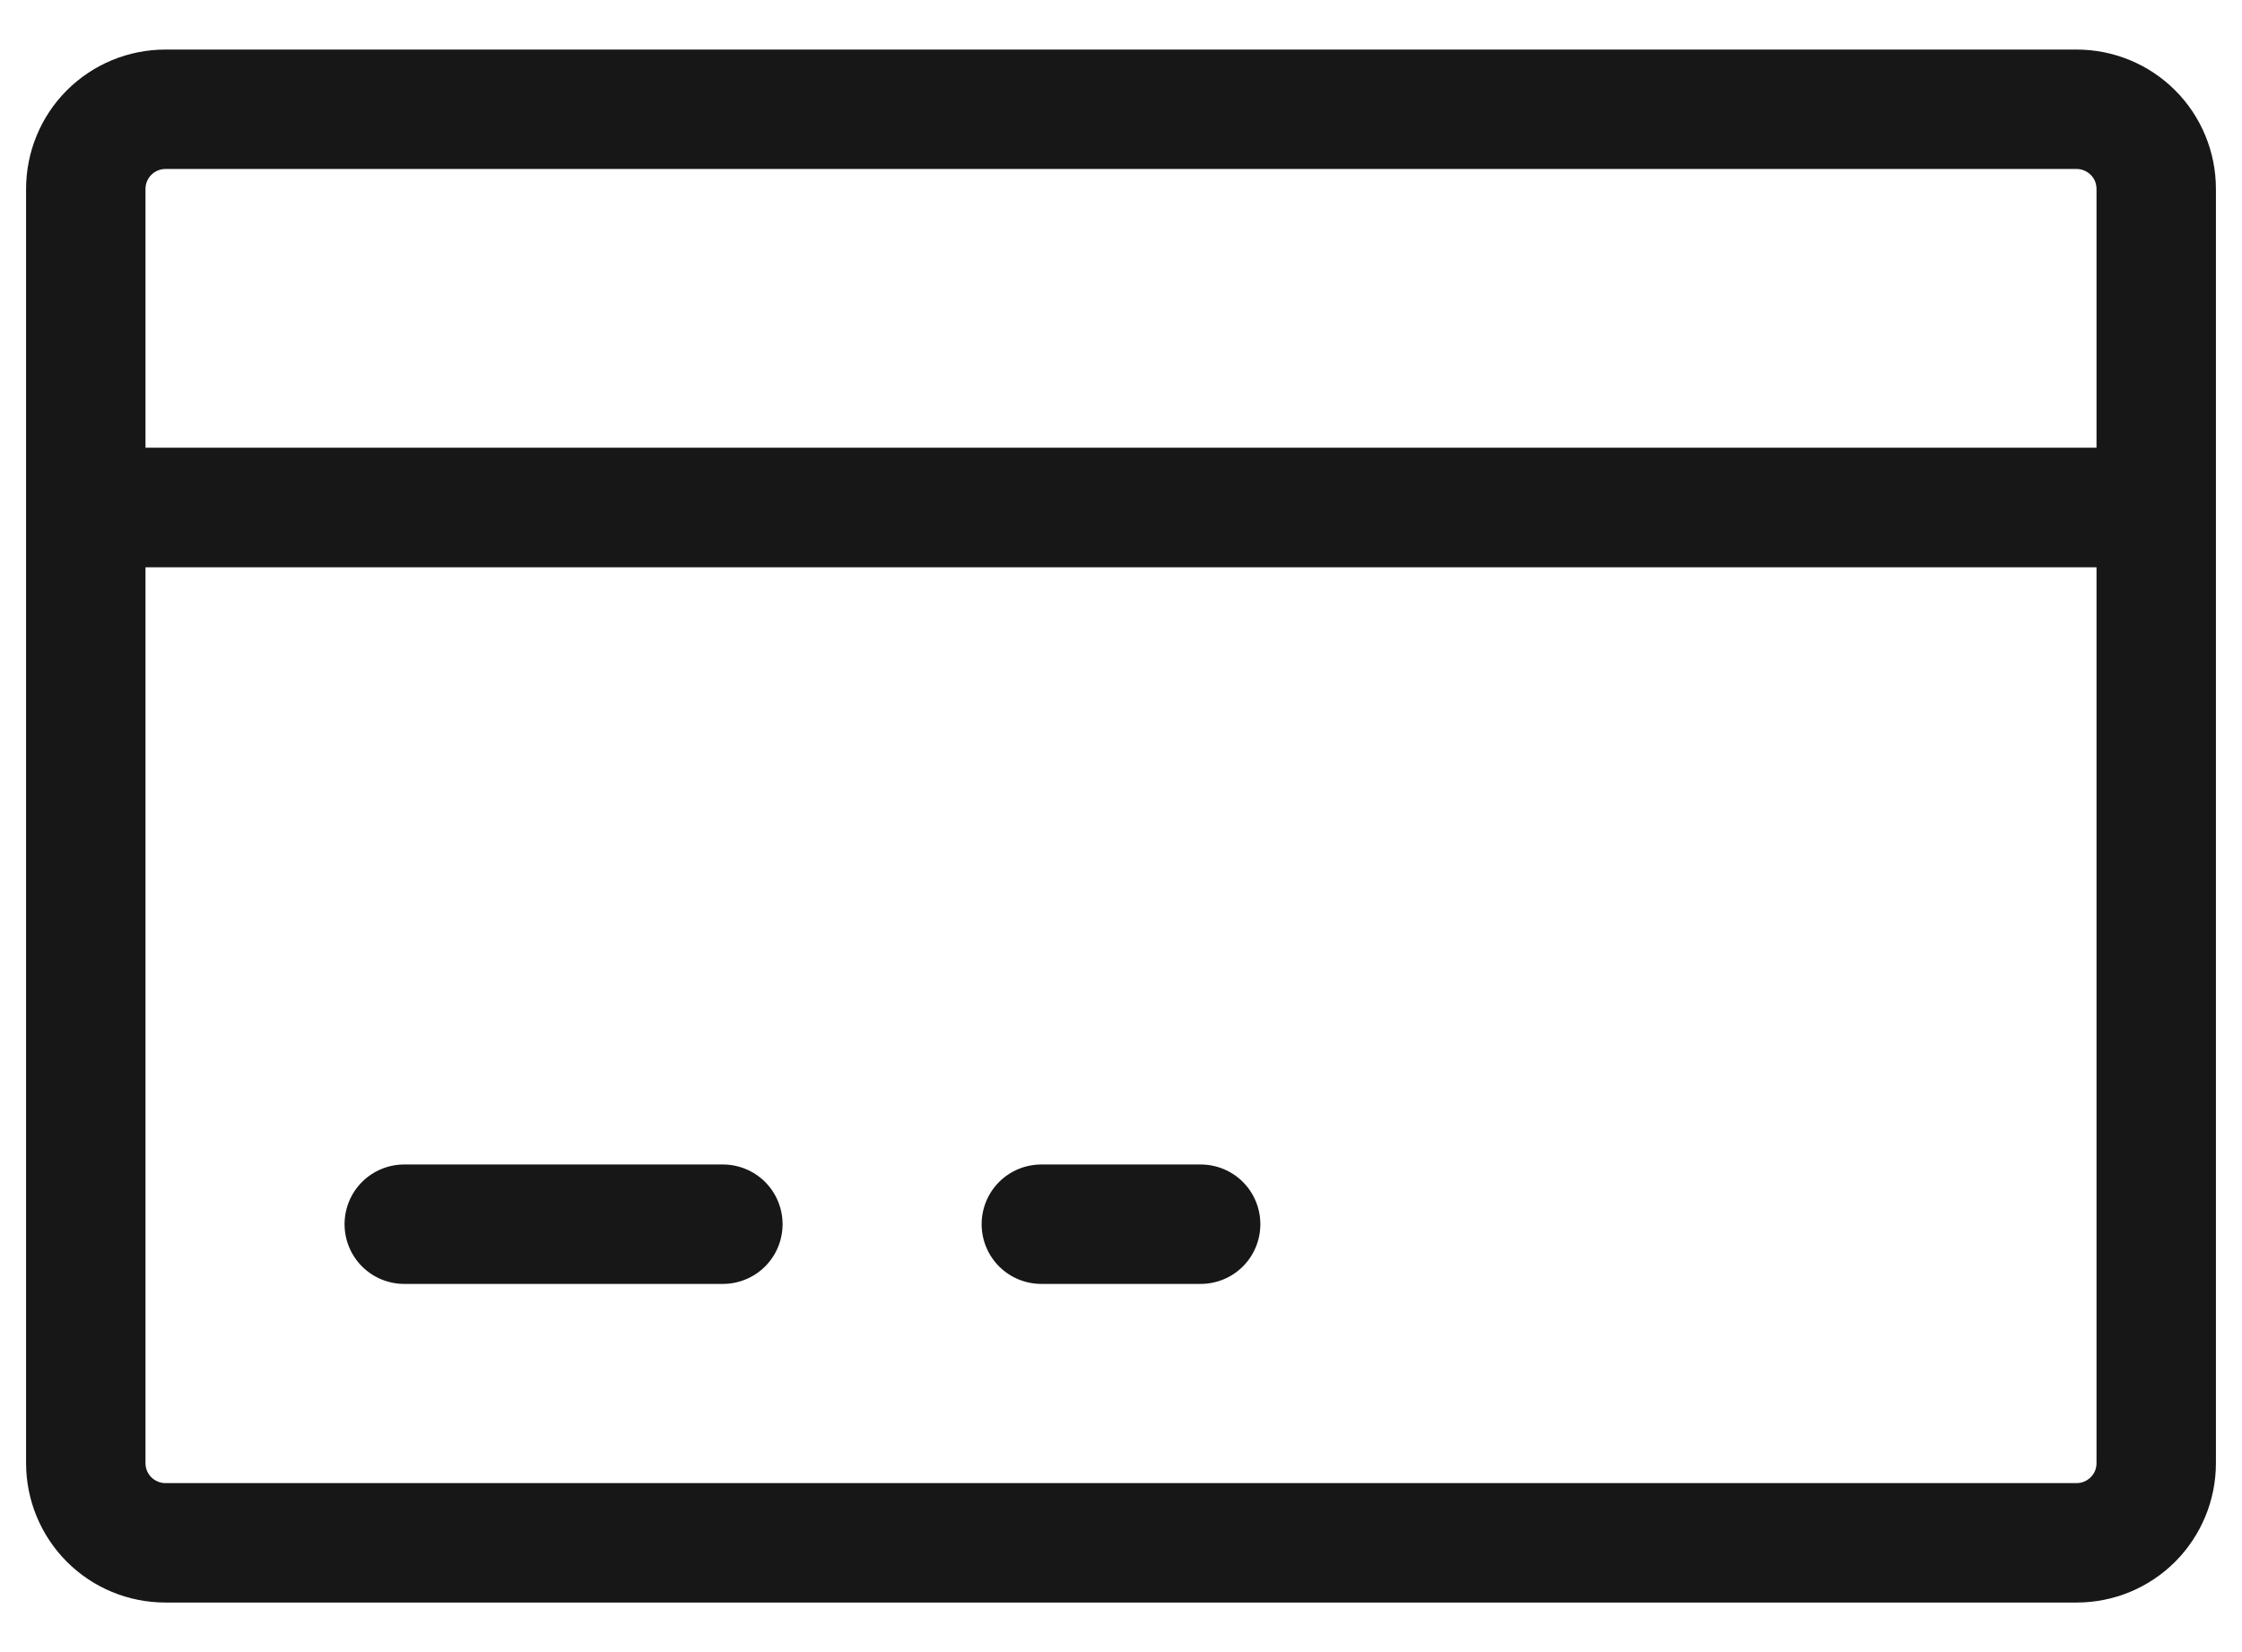 <svg width="19" height="14" viewBox="0 0 19 14" fill="none" xmlns="http://www.w3.org/2000/svg">
<path d="M1.402 0.42H17.599C17.912 0.42 18.212 0.544 18.434 0.766C18.655 0.987 18.779 1.288 18.779 1.601V12.399C18.779 12.712 18.655 13.012 18.434 13.234C18.212 13.456 17.912 13.58 17.599 13.58H1.402C1.088 13.58 0.788 13.456 0.566 13.234C0.345 13.012 0.221 12.712 0.221 12.399V1.601C0.221 1.288 0.345 0.987 0.566 0.766C0.788 0.544 1.088 0.42 1.402 0.42ZM17.599 1.432H1.402C1.357 1.432 1.314 1.45 1.282 1.482C1.251 1.513 1.233 1.556 1.233 1.601V3.794H17.767V1.601C17.767 1.556 17.75 1.513 17.718 1.482C17.686 1.45 17.643 1.432 17.599 1.432ZM1.402 12.568H17.599C17.643 12.568 17.686 12.55 17.718 12.518C17.75 12.487 17.767 12.444 17.767 12.399V4.807H1.233V12.399C1.233 12.444 1.251 12.487 1.282 12.518C1.314 12.55 1.357 12.568 1.402 12.568ZM2.92 10.374C2.92 10.508 2.973 10.637 3.068 10.732C3.163 10.827 3.292 10.88 3.426 10.88H6.126C6.26 10.88 6.389 10.827 6.484 10.732C6.579 10.637 6.632 10.508 6.632 10.374C6.632 10.24 6.579 10.111 6.484 10.016C6.389 9.921 6.26 9.868 6.126 9.868H3.426C3.292 9.868 3.163 9.921 3.068 10.016C2.973 10.111 2.92 10.24 2.92 10.374ZM8.319 10.374C8.319 10.508 8.372 10.637 8.467 10.732C8.562 10.827 8.691 10.88 8.825 10.88H10.175C10.309 10.88 10.438 10.827 10.533 10.732C10.628 10.637 10.681 10.508 10.681 10.374C10.681 10.24 10.628 10.111 10.533 10.016C10.438 9.921 10.309 9.868 10.175 9.868H8.825C8.691 9.868 8.562 9.921 8.467 10.016C8.372 10.111 8.319 10.24 8.319 10.374Z" fill="#171717"/>
</svg>

